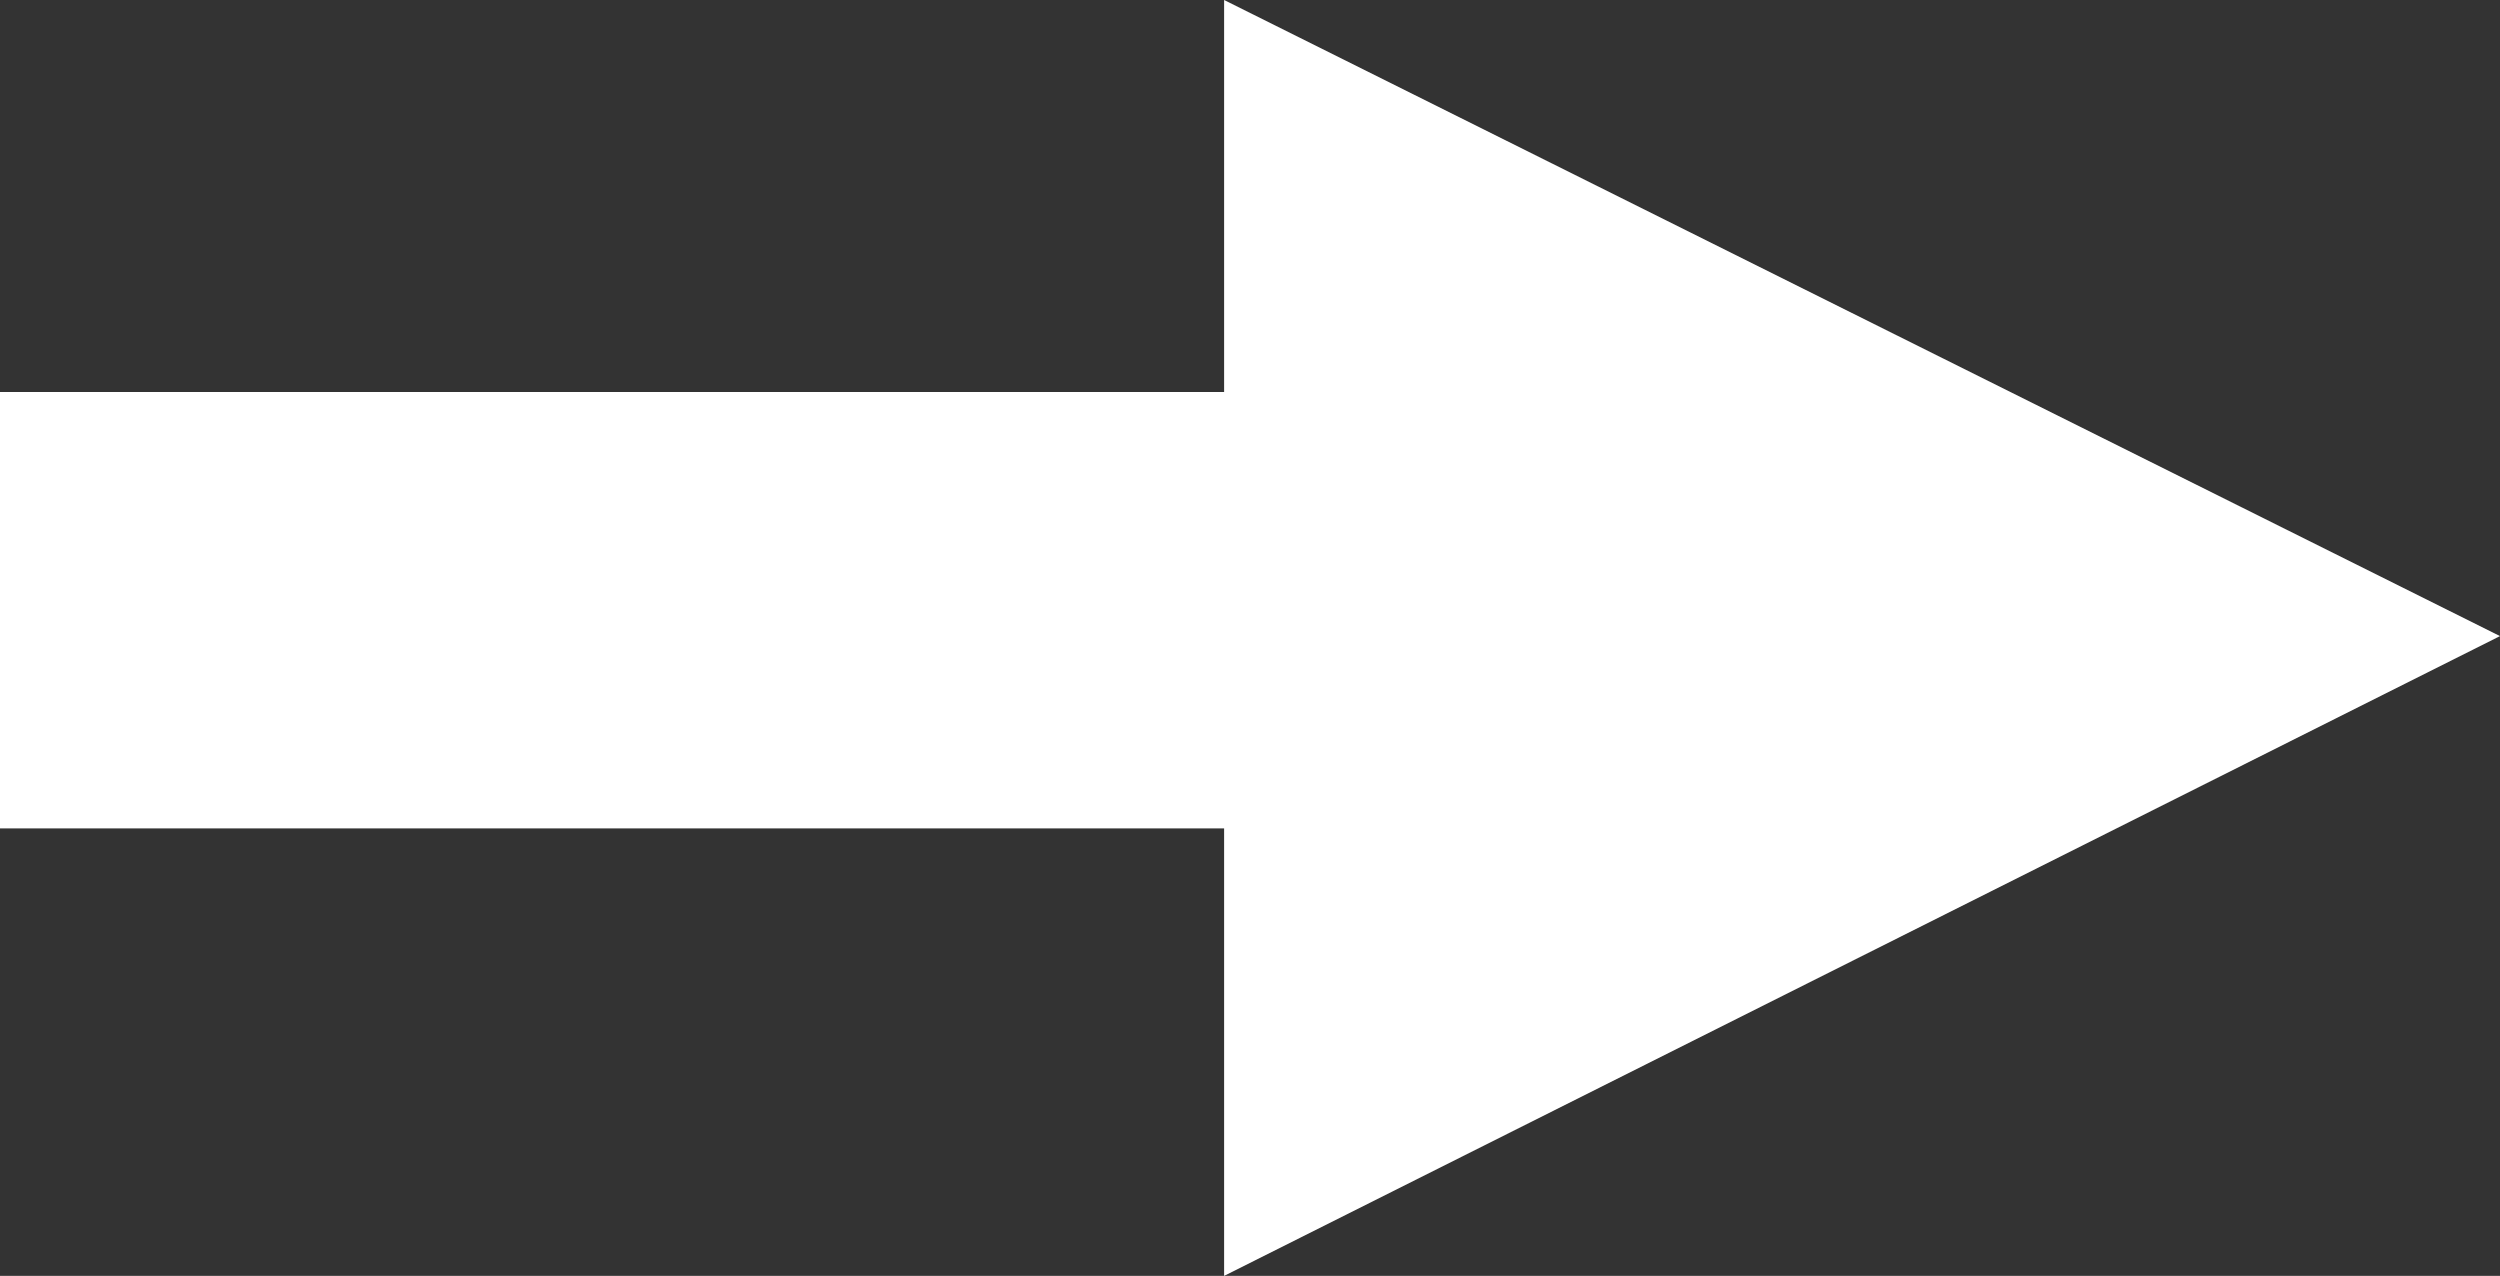 <?xml version="1.0" encoding="utf-8"?>
<!-- Generator: Adobe Illustrator 23.0.1, SVG Export Plug-In . SVG Version: 6.00 Build 0)  -->
<svg version="1.1" xmlns="http://www.w3.org/2000/svg" xmlns:xlink="http://www.w3.org/1999/xlink" x="0px" y="0px"
	 viewBox="0 0 676 345" style="enable-background:new 0 0 676 345;" xml:space="preserve">
<rect x="0" y="0" width="676" height="345" fill="#333333" stroke="none"/>
<style type="text/css">
	.st0{fill:#FFFFFF;}
</style>
<g id="Layer_1">
	<g>
		<polygon class="st0" points="331,345 331,224 0,224 0,106 331,106 331,0 676,172 		"/>
	</g>
</g>
<g id="Layer_2">
</g>
</svg>
